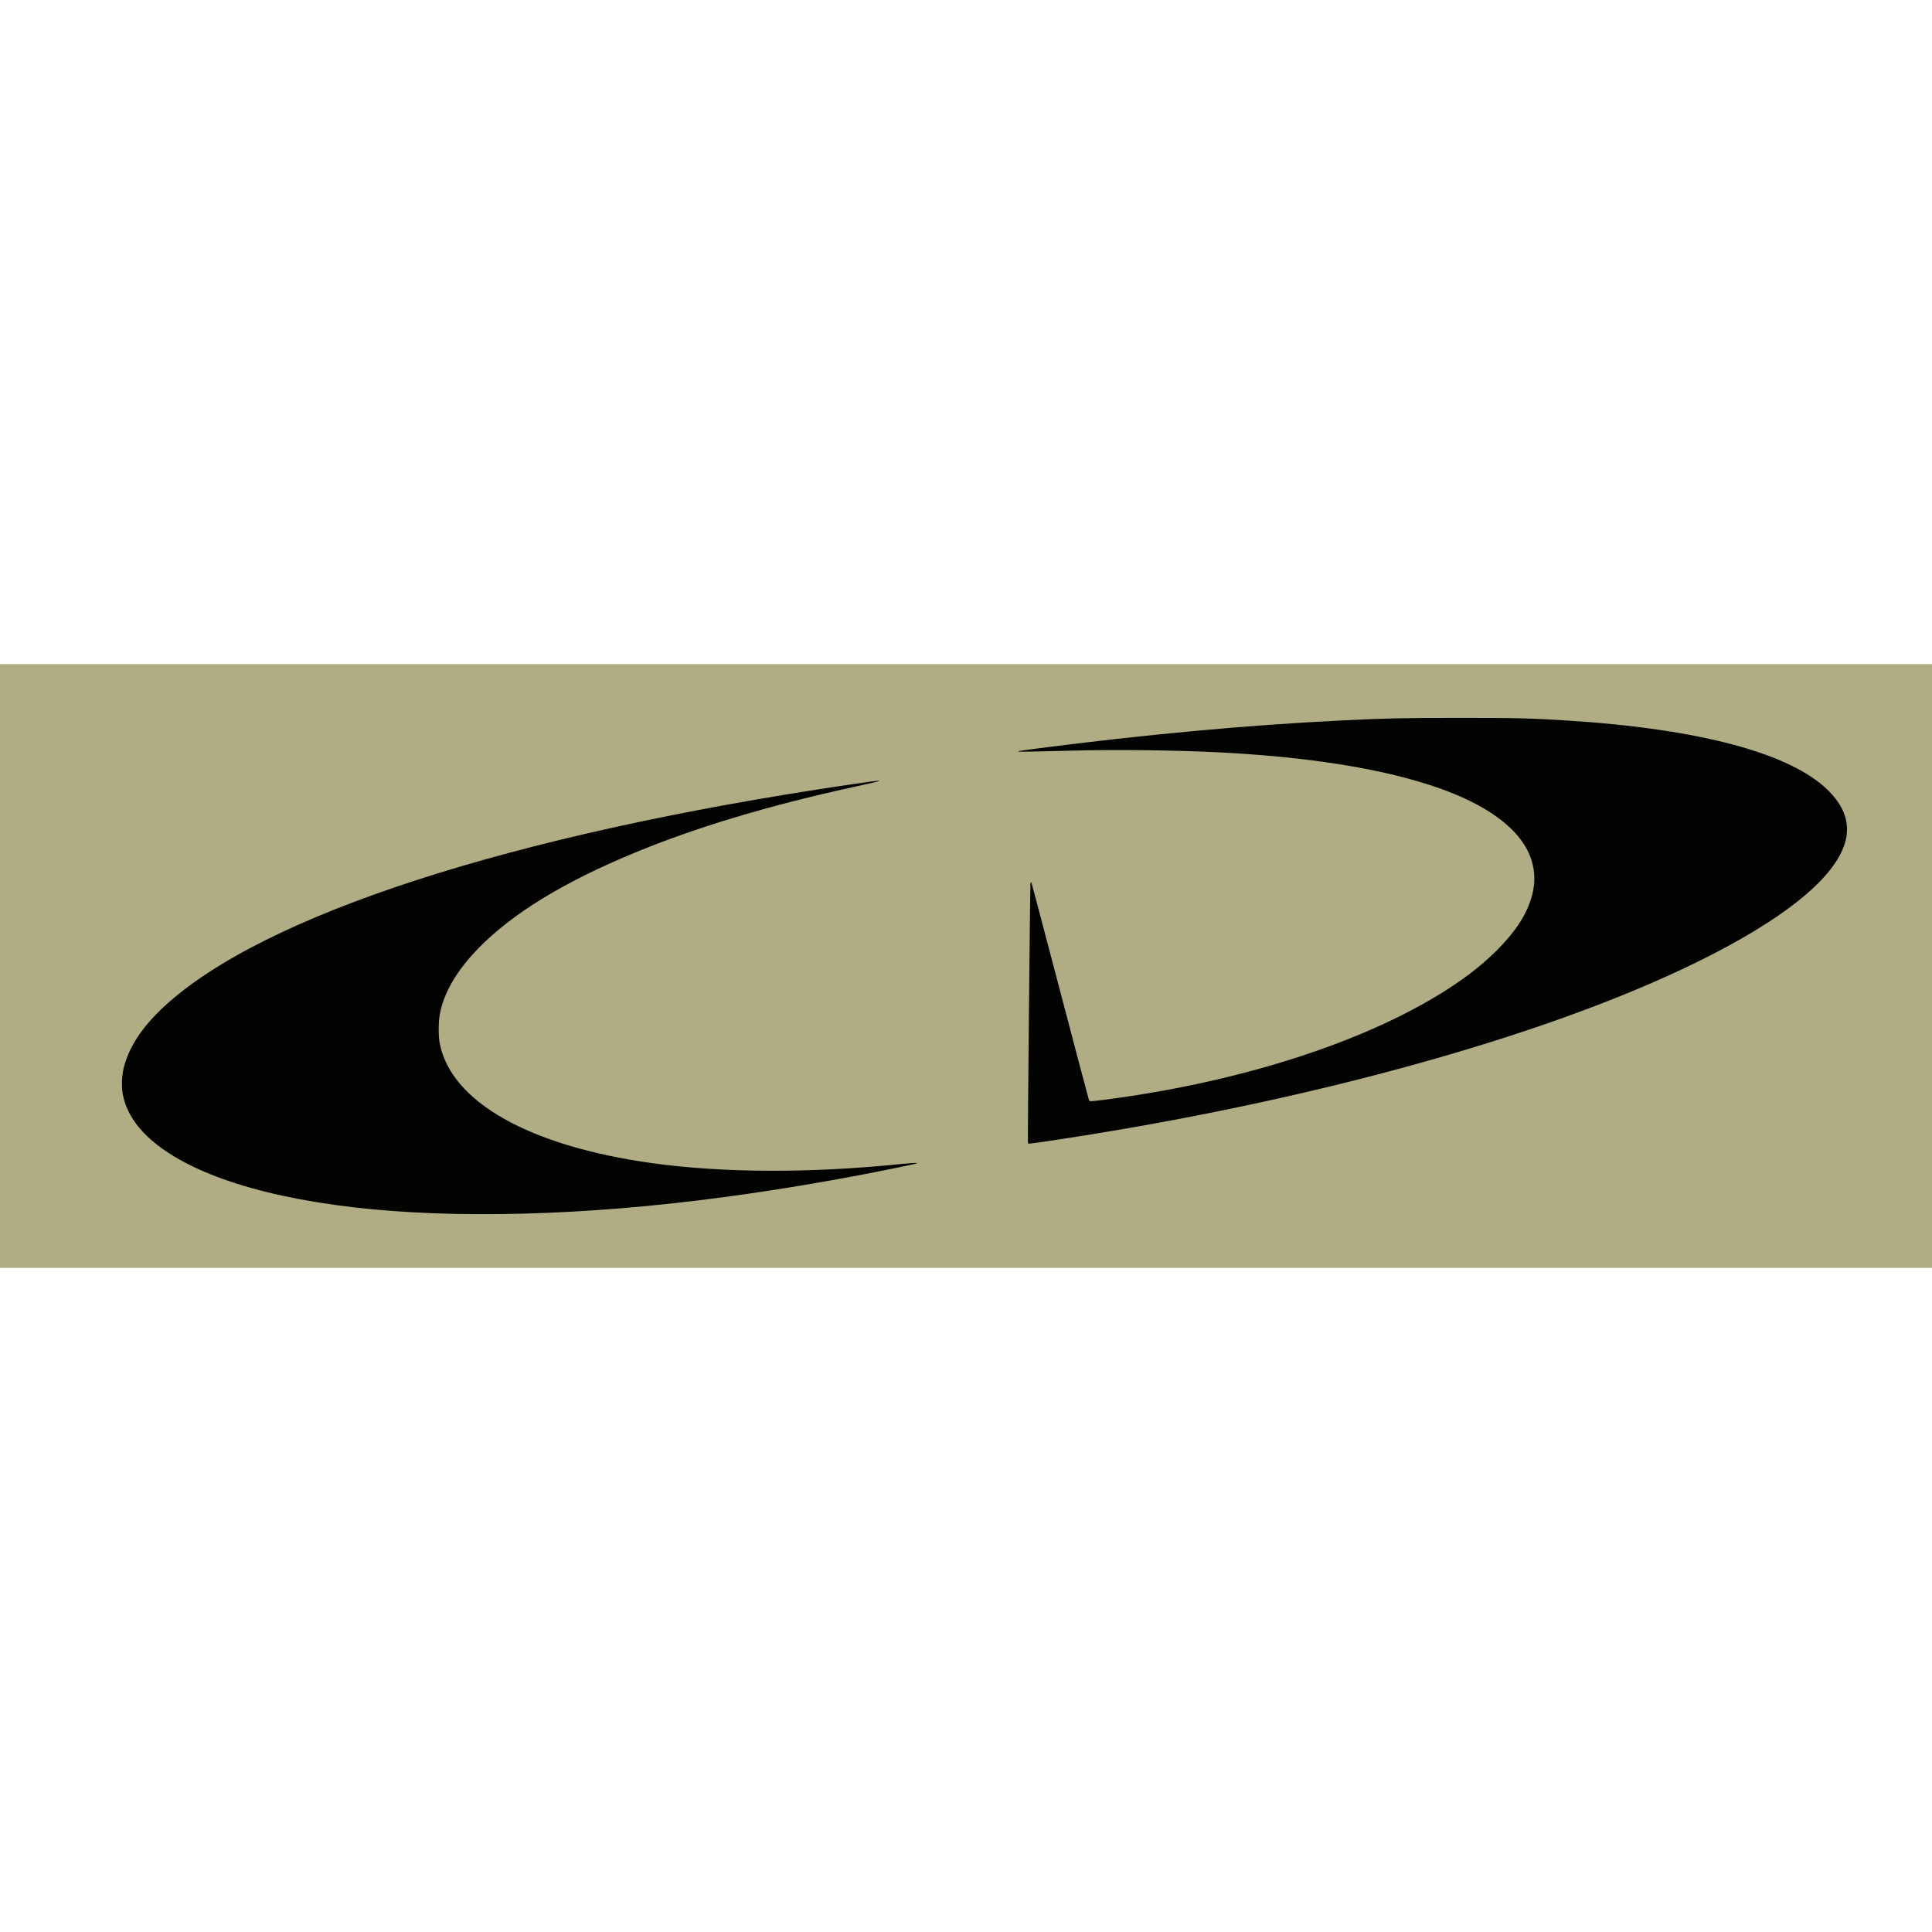 <?xml version="1.0" encoding="UTF-8" standalone="no"?>
<svg xmlns="http://www.w3.org/2000/svg" xmlns:svg="http://www.w3.org/2000/svg" version="1.1" id="svgscdicon" width="128" height="128">
  <g id="scdicon">
    <path id="scdicon01" fill="#b0ac83" d="M 0,64 V 44 H 65.226 128 V 64 84 H 65.226 0 Z"/>
    <path id="scdicon00" fill="#030302" d="M 30.079,80.421 C 22.5,80.267 16.275,79.095 12.385,77.088 9.946,75.83 8.525,74.325 8.155,72.606 8.044,72.094 8.061,71.287 8.193,70.761 c 0.352,-1.402 1.215,-2.715 2.673,-4.067 6.547,-6.069 22.938,-11.386 45.305,-14.695 2.622,-0.388 2.74,-0.372 0.635,0.085 -5.816,1.263 -10.618,2.7 -14.804,4.431 -4.647,1.921 -8.051,4.003 -10.288,6.293 -1.474,1.509 -2.343,3.006 -2.587,4.461 -0.083,0.495 -0.084,1.367 -0.002,1.812 0.72,3.903 5.922,6.851 14.084,7.981 4.682,0.648 10.42,0.672 16.371,0.068 0.466,-0.047 0.933,-0.084 1.038,-0.082 0.181,0.003 0.184,0.005 0.064,0.044 -0.194,0.061 -2.304,0.493 -3.727,0.762 -9.938,1.881 -18.831,2.731 -26.876,2.568 z m 38.025,-4.684 c -0.025,-0.046 0.14,-16.992 0.167,-17.178 0.018,-0.122 0.03,-0.138 0.061,-0.08 0.022,0.04 0.878,3.27 1.903,7.178 1.025,3.908 1.883,7.152 1.907,7.21 0.042,0.101 0.053,0.104 0.37,0.074 0.18,-0.017 0.755,-0.089 1.28,-0.161 9.721,-1.336 18.476,-4.408 23.614,-8.285 1.338,-1.01 2.564,-2.26 3.244,-3.308 2.004,-3.09 0.988,-5.888 -2.878,-7.925 -3.456,-1.821 -9.19,-2.992 -16.631,-3.397 -2.929,-0.159 -6.967,-0.215 -10.018,-0.137 -4.436,0.113 -4.378,0.116 -2.353,-0.146 7.056,-0.913 13.853,-1.54 19.995,-1.845 2.988,-0.148 4.209,-0.176 7.879,-0.177 3.732,-7.57e-4 4.814,0.026 7.201,0.177 8.785,0.557 14.819,2.178 17.289,4.643 1.537,1.534 1.639,3.155 0.315,4.989 -1.758,2.435 -6.03,5.174 -12.25,7.854 -10.067,4.337 -24.539,8.115 -39.713,10.369 -1.258,0.187 -1.354,0.197 -1.382,0.144 z"/>
  </g>
</svg>
